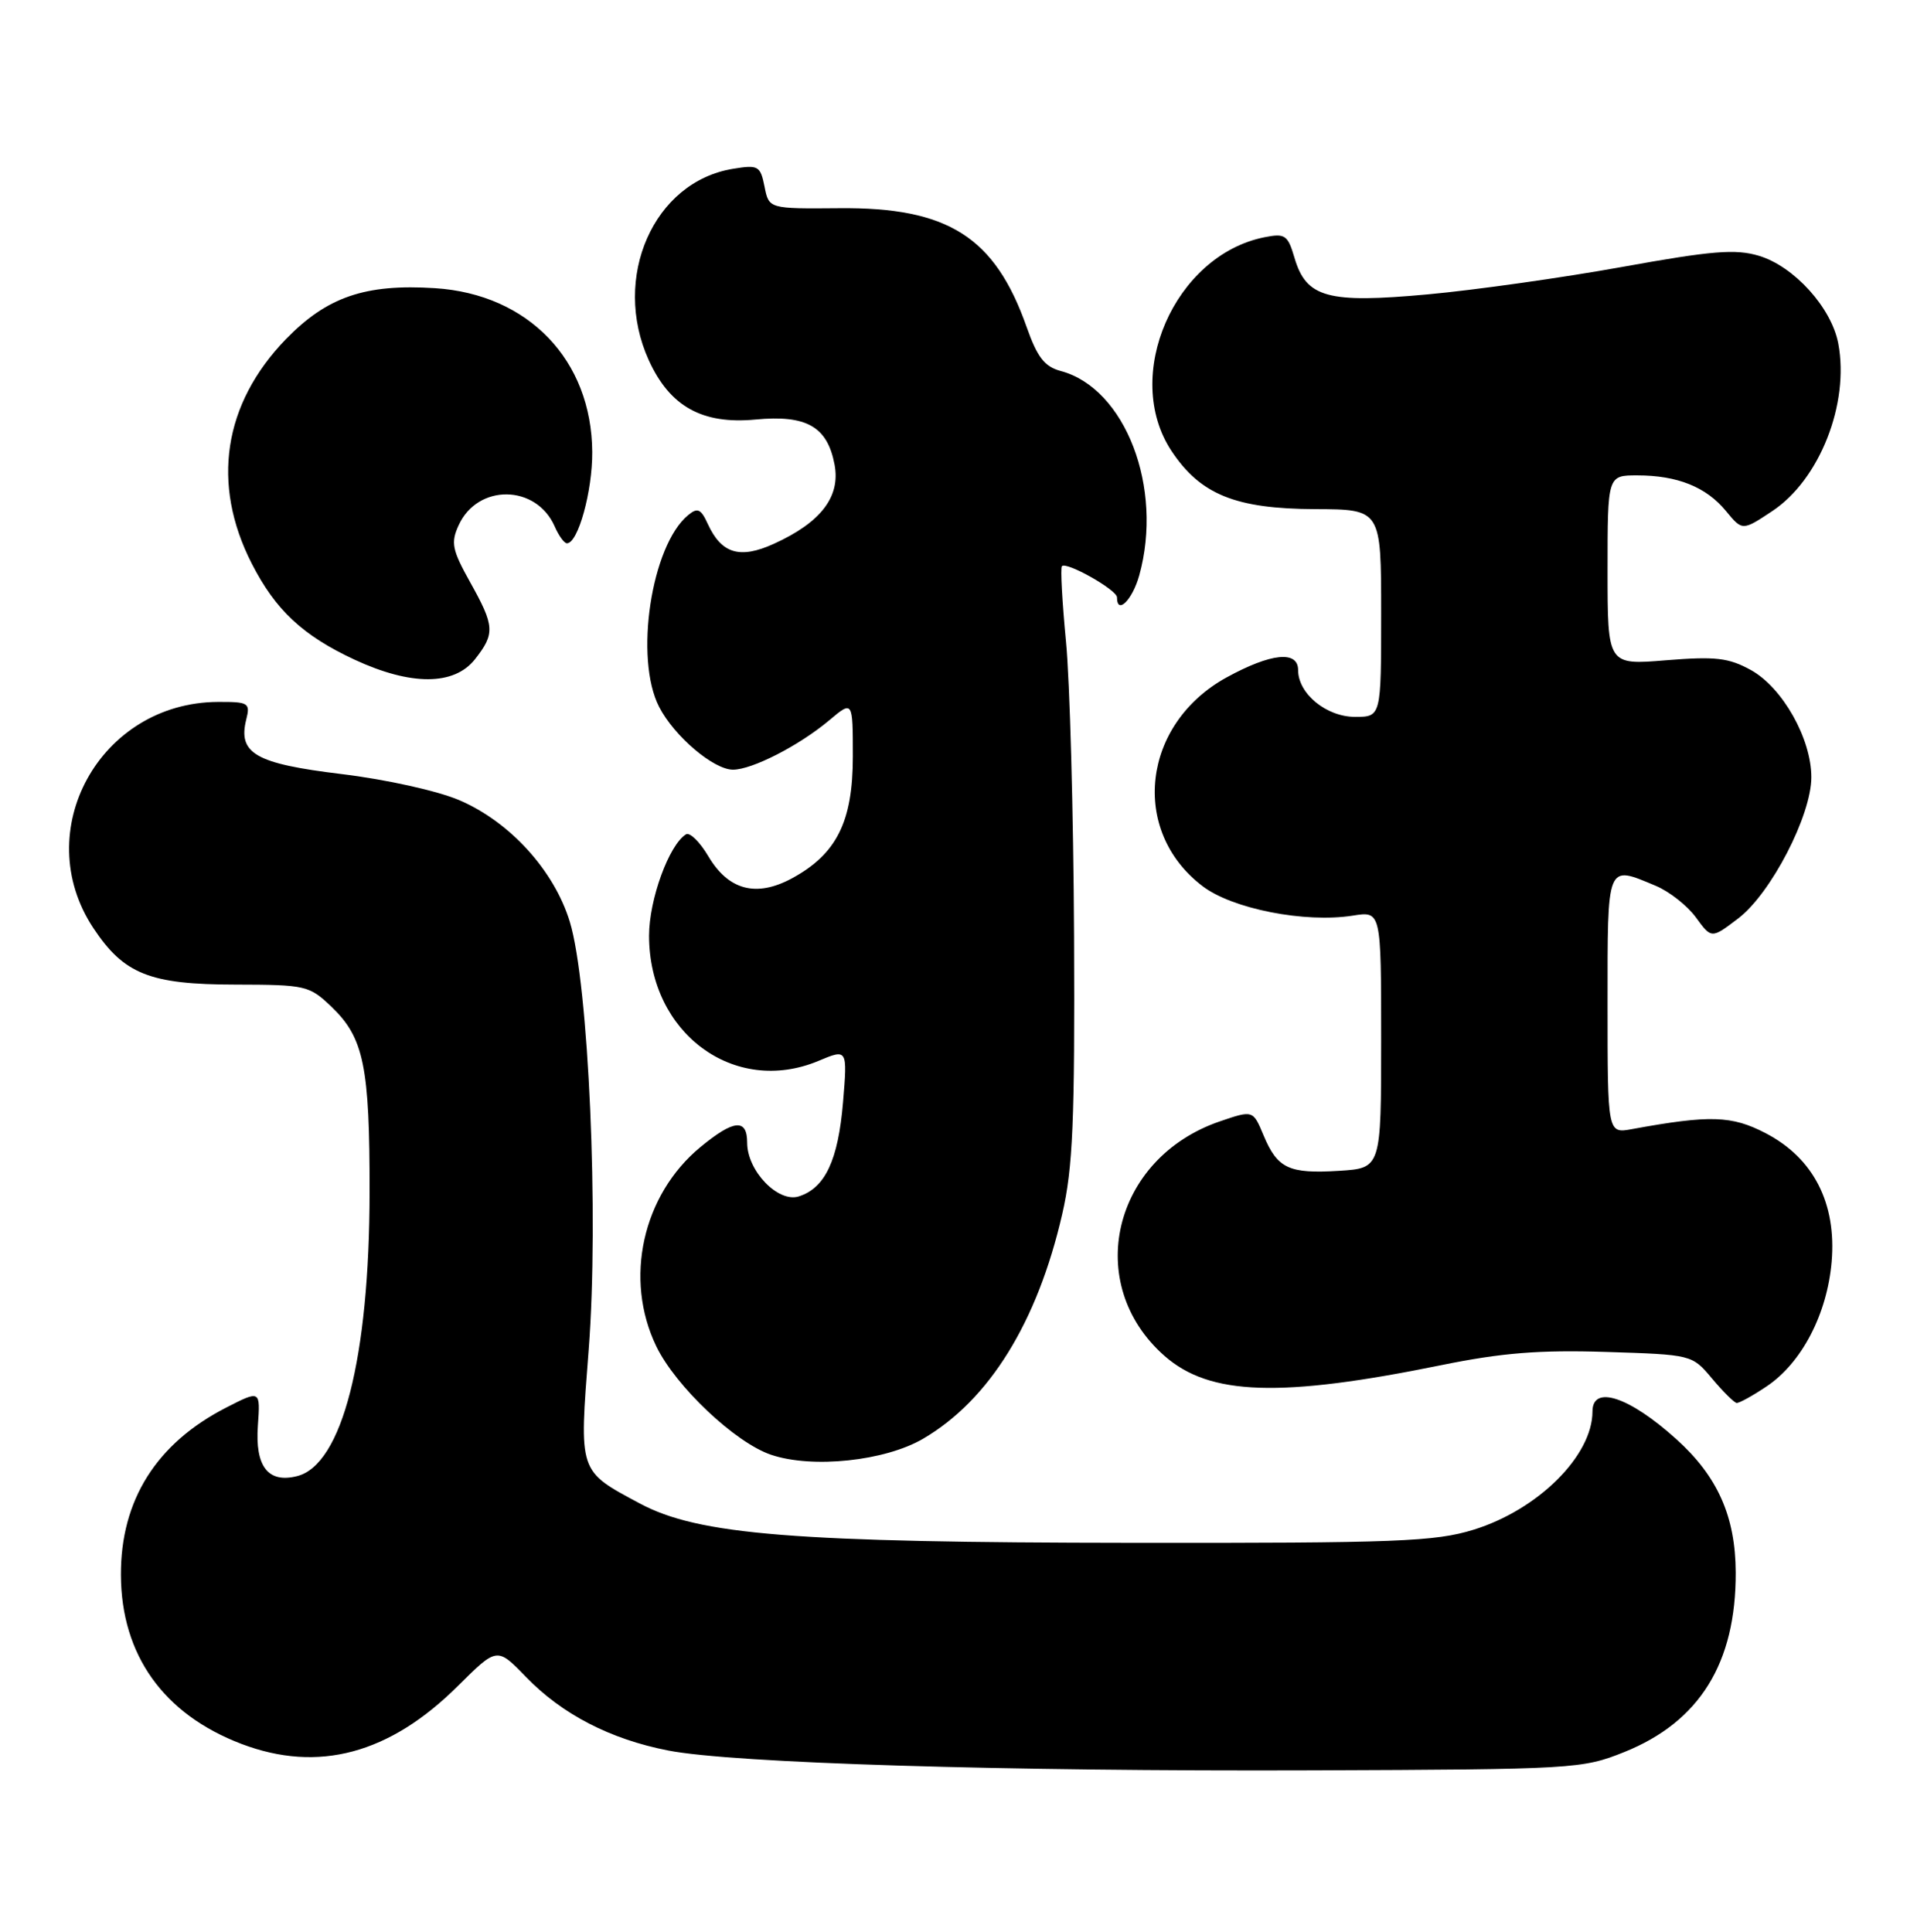 <?xml version="1.0" encoding="UTF-8" standalone="no"?>
<!DOCTYPE svg PUBLIC "-//W3C//DTD SVG 1.1//EN" "http://www.w3.org/Graphics/SVG/1.1/DTD/svg11.dtd" >
<svg xmlns="http://www.w3.org/2000/svg" xmlns:xlink="http://www.w3.org/1999/xlink" version="1.1" viewBox="0 0 254 256">
 <g >
 <path fill="currentColor"
d=" M 215.23 232.18 C 225.20 228.16 230.02 220.39 229.98 208.38 C 229.95 200.96 227.58 195.64 222.10 190.71 C 215.87 185.09 211.00 183.48 211.00 187.05 C 211.00 192.91 203.79 200.08 195.25 202.72 C 190.14 204.30 185.09 204.50 150.00 204.46 C 105.23 204.42 92.54 203.41 84.77 199.24 C 76.61 194.87 76.73 195.23 78.00 178.86 C 79.36 161.26 78.00 130.34 75.50 122.16 C 73.43 115.37 67.58 108.93 60.88 106.05 C 58.03 104.82 51.20 103.30 45.25 102.58 C 33.84 101.20 31.50 99.85 32.63 95.34 C 33.18 93.15 32.93 93.00 28.86 93.02 C 13.23 93.10 3.86 110.13 12.37 122.99 C 16.42 129.10 19.85 130.47 31.18 130.48 C 40.53 130.50 40.97 130.60 43.94 133.44 C 48.21 137.53 48.99 141.35 48.97 158.00 C 48.95 179.94 45.33 194.13 39.36 195.62 C 35.52 196.59 33.78 194.34 34.17 188.92 C 34.50 184.22 34.50 184.22 30.00 186.52 C 20.73 191.26 15.98 198.80 16.02 208.72 C 16.06 219.32 21.67 227.18 32.00 231.11 C 42.17 234.97 51.61 232.44 60.68 223.42 C 65.86 218.27 65.86 218.27 69.68 222.22 C 74.47 227.18 80.85 230.48 88.53 231.98 C 97.12 233.66 133.01 234.76 174.00 234.61 C 208.57 234.48 209.65 234.42 215.23 232.18 Z  M 122.32 190.66 C 131.08 185.53 137.45 175.23 140.74 160.91 C 142.16 154.74 142.42 148.57 142.31 124.00 C 142.23 107.78 141.75 90.22 141.24 85.00 C 140.74 79.78 140.49 75.29 140.70 75.04 C 141.26 74.37 148.00 78.17 148.00 79.16 C 148.00 81.53 150.04 79.52 150.95 76.25 C 154.17 64.64 149.11 51.46 140.56 49.17 C 138.41 48.60 137.44 47.35 136.03 43.34 C 131.82 31.39 125.61 27.45 111.19 27.59 C 101.88 27.67 101.88 27.67 101.30 24.73 C 100.75 21.98 100.47 21.82 97.13 22.37 C 86.60 24.07 81.00 36.80 85.96 47.73 C 88.75 53.87 93.05 56.26 100.08 55.60 C 106.87 54.95 109.63 56.53 110.58 61.58 C 111.38 65.83 108.77 69.23 102.55 72.06 C 98.04 74.12 95.59 73.38 93.79 69.45 C 92.87 67.43 92.43 67.23 91.18 68.26 C 86.28 72.30 84.02 87.27 87.34 93.69 C 89.35 97.58 94.55 102.00 97.12 102.00 C 99.66 102.00 105.89 98.80 109.87 95.46 C 113.00 92.82 113.00 92.82 113.00 100.26 C 113.00 108.90 110.85 113.20 104.91 116.41 C 100.19 118.95 96.51 117.97 93.85 113.47 C 92.72 111.56 91.39 110.26 90.89 110.57 C 88.64 111.96 86.00 119.22 86.00 124.00 C 86.00 136.91 97.28 145.25 108.43 140.60 C 112.29 138.98 112.29 138.98 111.70 146.09 C 111.05 153.77 109.33 157.44 105.84 158.55 C 103.09 159.42 99.00 155.16 99.00 151.44 C 99.00 148.20 97.23 148.36 92.82 152.00 C 85.12 158.35 82.65 169.50 86.96 178.42 C 89.53 183.73 97.42 191.19 102.17 192.79 C 107.64 194.64 117.27 193.62 122.32 190.66 Z  M 234.10 183.71 C 238.74 180.59 242.09 174.14 242.69 167.21 C 243.35 159.45 240.28 153.47 233.96 150.18 C 229.45 147.83 226.58 147.74 216.25 149.63 C 213.00 150.23 213.00 150.23 213.00 133.11 C 213.00 114.22 212.83 114.65 219.36 117.38 C 221.17 118.13 223.58 120.03 224.71 121.58 C 226.77 124.41 226.77 124.41 230.30 121.72 C 234.65 118.41 240.00 108.07 240.00 103.00 C 240.00 97.88 236.18 91.11 231.98 88.79 C 229.04 87.17 227.30 86.97 220.75 87.50 C 213.00 88.14 213.00 88.14 213.00 75.57 C 213.00 63.00 213.00 63.00 216.93 63.00 C 222.25 63.00 226.06 64.53 228.68 67.71 C 230.86 70.36 230.86 70.36 234.81 67.74 C 241.09 63.59 245.07 53.50 243.57 45.53 C 242.68 40.79 237.72 35.30 233.06 33.90 C 229.96 32.97 226.85 33.22 214.91 35.38 C 206.98 36.81 195.41 38.44 189.19 39.01 C 175.90 40.23 173.08 39.46 171.52 34.17 C 170.63 31.14 170.27 30.90 167.54 31.44 C 155.60 33.83 148.65 49.82 155.22 59.76 C 159.05 65.54 163.71 67.43 174.25 67.47 C 183.00 67.50 183.00 67.50 183.00 81.25 C 183.00 95.00 183.00 95.00 179.54 95.00 C 175.75 95.00 172.00 91.93 172.00 88.81 C 172.00 86.18 168.42 86.54 162.53 89.77 C 151.32 95.92 149.68 110.08 159.33 117.43 C 163.28 120.45 172.91 122.34 179.25 121.34 C 183.00 120.74 183.00 120.74 183.00 137.78 C 183.00 154.81 183.00 154.81 177.42 155.16 C 170.77 155.57 169.26 154.86 167.42 150.46 C 166.02 147.11 166.02 147.11 161.65 148.60 C 147.40 153.46 143.46 170.17 154.31 179.70 C 160.29 184.95 169.64 185.26 190.98 180.91 C 198.97 179.28 203.96 178.88 212.76 179.16 C 224.18 179.52 224.19 179.52 226.84 182.68 C 228.30 184.42 229.77 185.88 230.10 185.92 C 230.43 185.96 232.23 184.97 234.10 183.71 Z  M 62.93 87.37 C 65.61 83.96 65.55 82.98 62.28 77.13 C 59.91 72.88 59.71 71.92 60.77 69.61 C 63.28 64.09 71.03 64.17 73.49 69.75 C 74.03 70.99 74.76 72.00 75.12 72.00 C 76.59 72.00 78.50 65.11 78.47 59.91 C 78.40 47.72 70.01 38.98 57.63 38.19 C 48.40 37.60 43.32 39.34 37.87 44.96 C 29.59 53.52 27.97 64.13 33.35 74.67 C 36.50 80.85 40.13 84.24 47.00 87.43 C 54.46 90.89 60.17 90.87 62.93 87.37 Z "/>
</g>
</svg>
